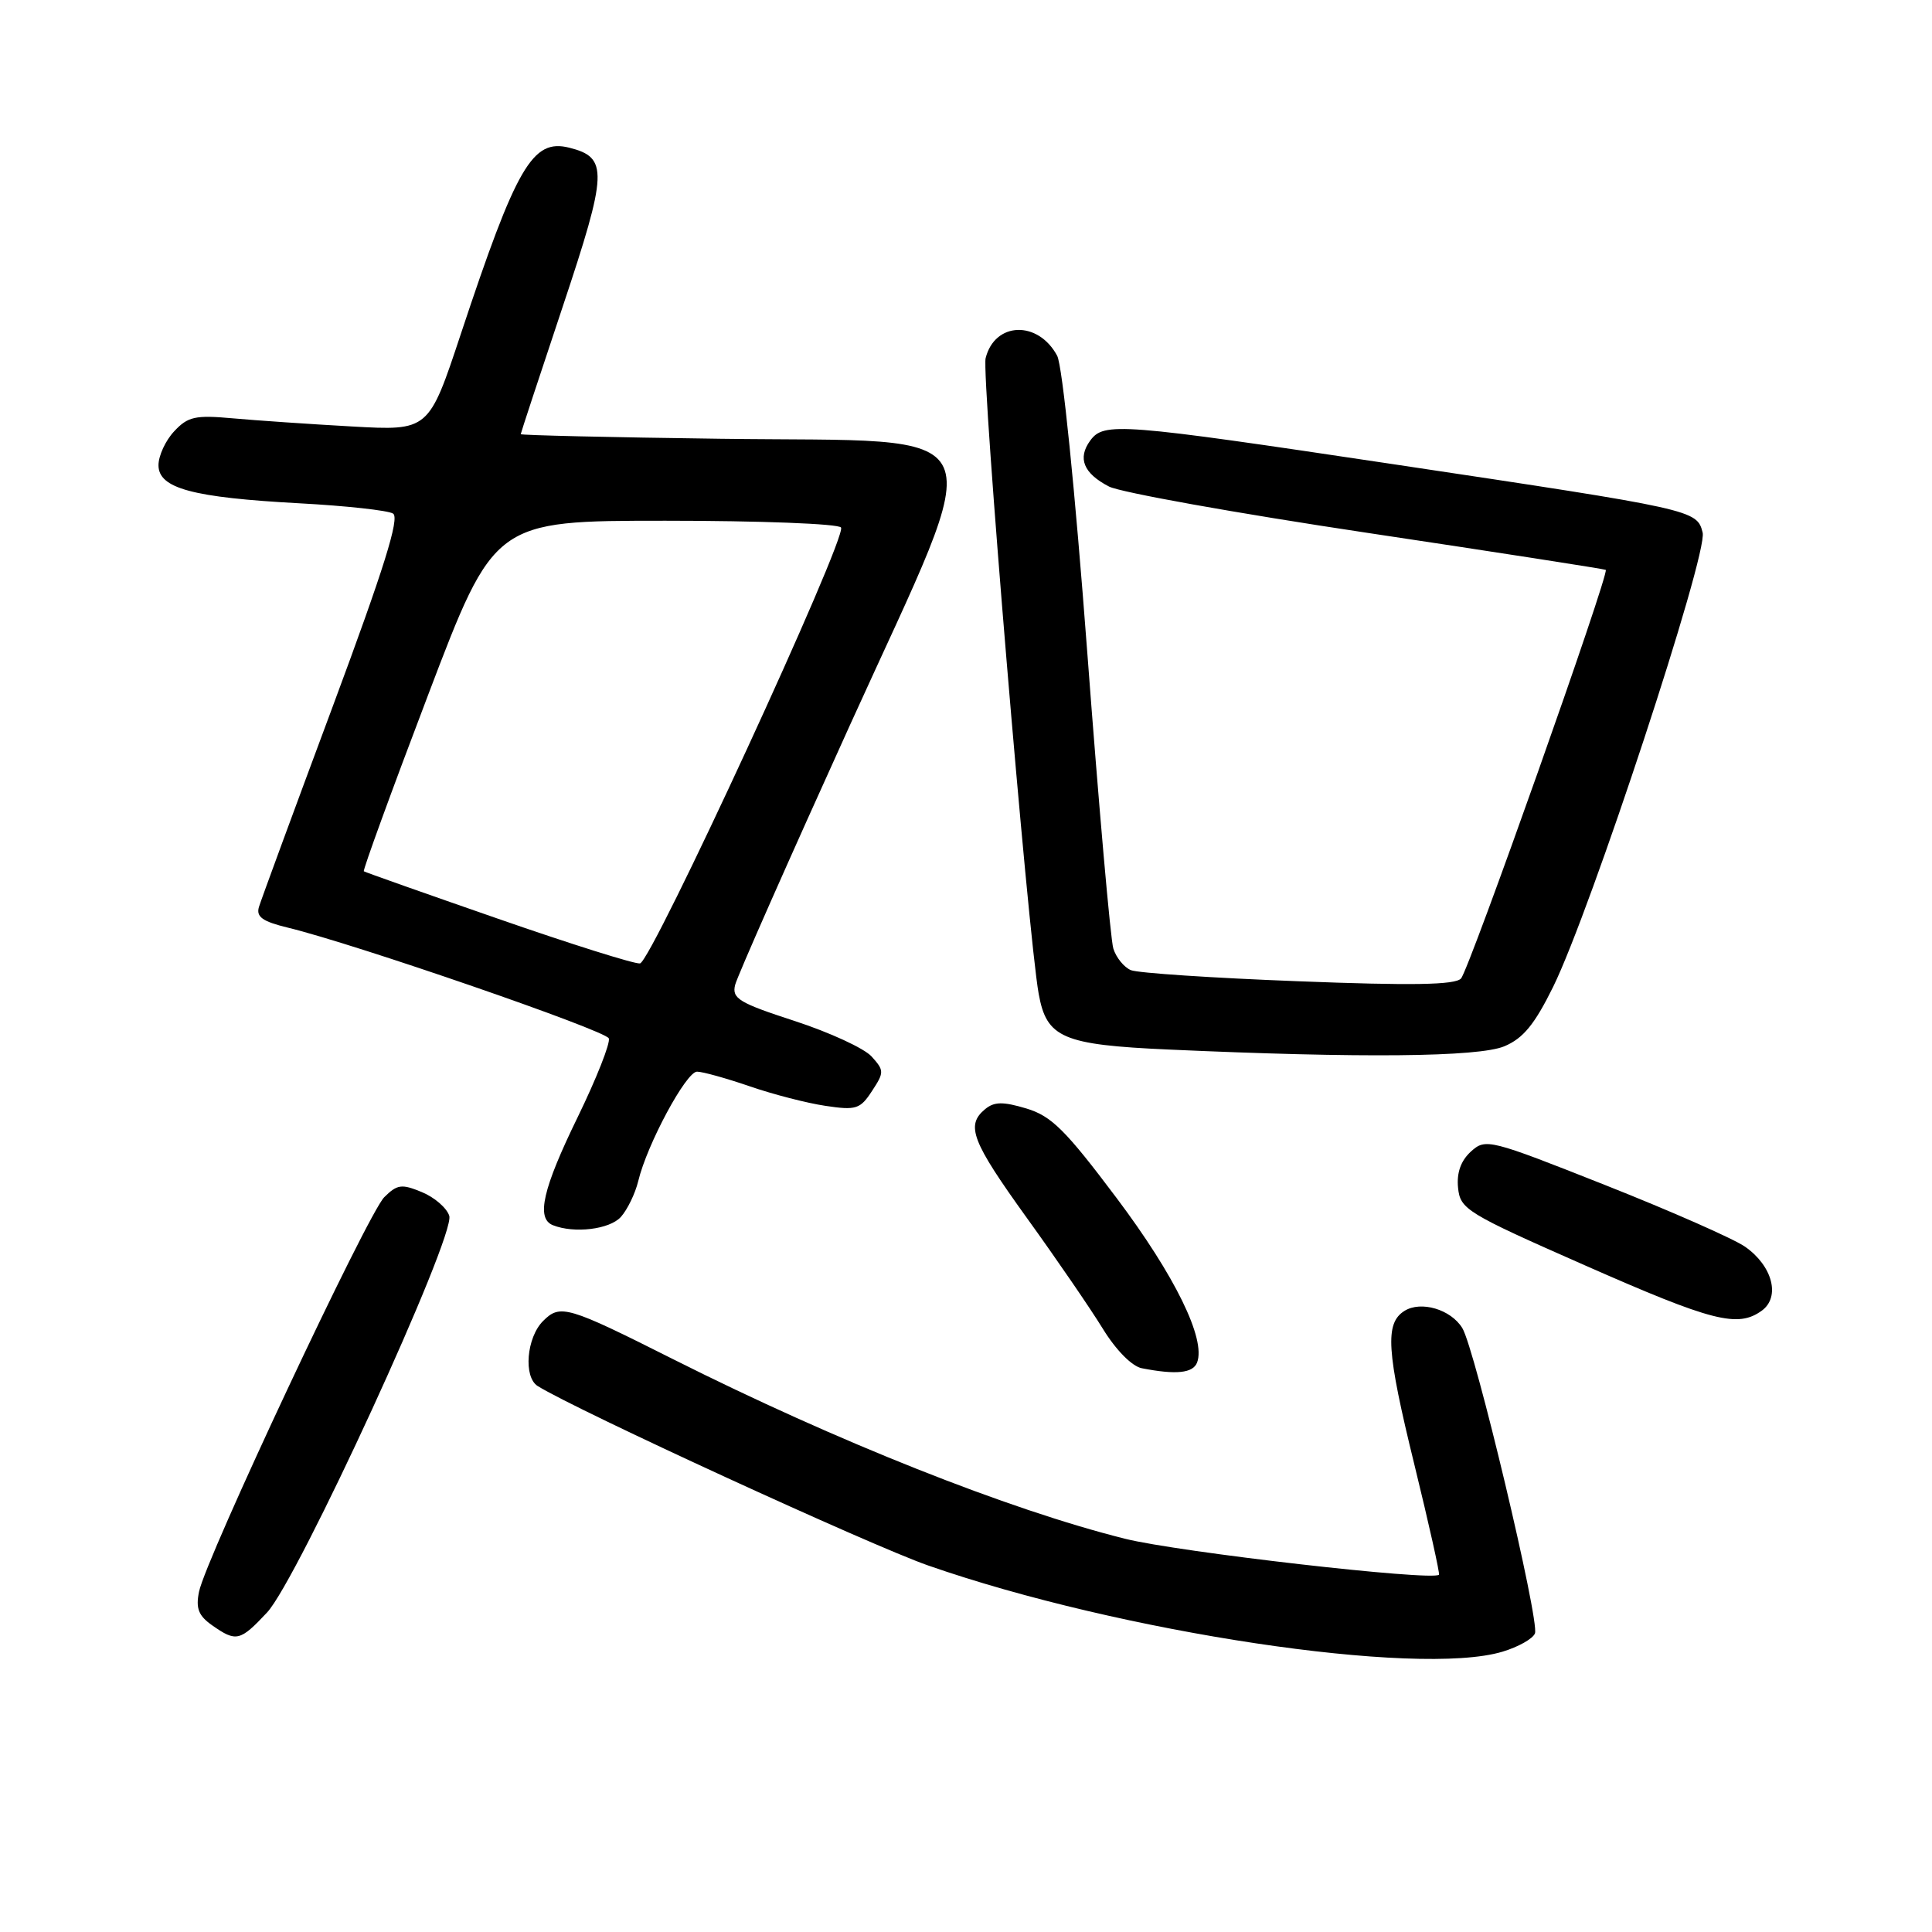 <?xml version="1.0" encoding="UTF-8" standalone="no"?>
<!DOCTYPE svg PUBLIC "-//W3C//DTD SVG 1.1//EN" "http://www.w3.org/Graphics/SVG/1.1/DTD/svg11.dtd" >
<svg xmlns="http://www.w3.org/2000/svg" xmlns:xlink="http://www.w3.org/1999/xlink" version="1.1" viewBox="0 0 256 256">
 <g >
 <path fill="currentColor"
d=" M 199.08 218.86 C 201.18 218.23 203.12 217.14 203.39 216.43 C 204.02 214.78 195.43 178.67 193.76 175.97 C 192.24 173.50 188.29 172.33 186.10 173.70 C 183.48 175.34 183.71 178.98 187.41 194.06 C 189.34 201.95 190.81 208.52 190.67 208.66 C 189.82 209.52 156.11 205.66 149.06 203.89 C 133.65 200.04 110.87 190.99 89.29 180.15 C 75.14 173.03 74.23 172.77 71.96 175.04 C 69.77 177.23 69.33 182.46 71.25 183.66 C 76.36 186.85 115.37 204.78 123.00 207.44 C 148.47 216.32 187.83 222.23 199.08 218.86 Z  M 35.38 213.67 C 39.44 209.35 60.38 163.76 59.53 161.10 C 59.20 160.06 57.57 158.65 55.90 157.96 C 53.22 156.85 52.63 156.93 50.91 158.64 C 48.71 160.85 27.23 206.58 26.37 210.92 C 25.92 213.13 26.31 214.10 28.12 215.37 C 31.30 217.60 31.81 217.48 35.38 213.67 Z  M 158.62 180.54 C 159.81 177.45 155.70 169.06 147.96 158.75 C 141.17 149.71 139.32 147.88 136.00 146.88 C 132.89 145.95 131.74 145.97 130.53 146.97 C 127.94 149.12 128.74 151.21 136.09 161.42 C 140.00 166.84 144.52 173.44 146.14 176.08 C 147.88 178.91 150.00 181.05 151.30 181.30 C 155.86 182.19 158.08 181.95 158.62 180.54 Z  M 233.46 173.66 C 235.94 171.84 234.86 167.74 231.25 165.21 C 229.74 164.15 221.39 160.47 212.70 157.03 C 197.33 150.94 196.86 150.82 194.91 152.58 C 193.57 153.80 193.00 155.39 193.20 157.39 C 193.49 160.24 194.30 160.74 210.00 167.66 C 226.94 175.13 230.27 175.98 233.46 173.66 Z  M 82.27 161.25 C 83.13 160.29 84.17 158.15 84.57 156.50 C 85.73 151.64 90.92 142.00 92.36 142.00 C 93.09 142.00 96.22 142.87 99.31 143.93 C 102.40 145.00 106.93 146.17 109.37 146.53 C 113.43 147.14 113.98 146.97 115.54 144.57 C 117.17 142.09 117.17 141.85 115.49 139.99 C 114.52 138.91 109.93 136.80 105.31 135.29 C 97.90 132.88 96.96 132.31 97.41 130.50 C 97.69 129.37 104.53 113.91 112.60 96.13 C 131.23 55.08 132.84 58.65 95.48 58.14 C 80.91 57.95 69.00 57.67 69.00 57.53 C 69.00 57.40 71.50 49.81 74.55 40.67 C 80.53 22.75 80.61 20.87 75.43 19.57 C 70.56 18.35 68.45 21.98 61.05 44.29 C 56.81 57.08 56.81 57.08 46.65 56.51 C 41.07 56.20 33.95 55.71 30.83 55.43 C 25.88 54.98 24.89 55.20 23.08 57.15 C 21.93 58.37 21.00 60.40 21.00 61.64 C 21.00 64.71 25.48 65.92 39.68 66.69 C 45.82 67.02 51.41 67.63 52.08 68.05 C 52.99 68.61 50.89 75.32 44.07 93.66 C 38.98 107.32 34.59 119.26 34.31 120.18 C 33.92 121.49 34.78 122.10 38.15 122.92 C 46.97 125.05 80.26 136.54 80.67 137.59 C 80.90 138.19 79.05 142.88 76.55 148.02 C 71.91 157.53 71.02 161.44 73.25 162.34 C 76.07 163.47 80.77 162.91 82.27 161.25 Z  M 199.33 138.64 C 201.83 137.59 203.34 135.75 205.80 130.76 C 210.79 120.62 226.32 73.43 225.61 70.57 C 224.85 67.56 224.53 67.49 184.63 61.51 C 148.32 56.07 146.27 55.91 144.46 58.38 C 142.75 60.72 143.57 62.72 146.95 64.47 C 148.44 65.24 163.80 68.00 181.08 70.59 C 198.36 73.18 212.62 75.40 212.77 75.51 C 213.30 75.91 194.66 128.52 193.59 129.66 C 192.79 130.51 187.12 130.61 172.00 130.02 C 160.72 129.59 150.76 128.93 149.85 128.55 C 148.94 128.17 147.89 126.88 147.52 125.68 C 147.15 124.48 145.60 106.83 144.07 86.45 C 142.44 64.84 140.78 48.46 140.08 47.14 C 137.55 42.43 131.81 42.62 130.60 47.46 C 130.03 49.71 136.22 123.88 137.63 131.68 C 138.68 137.53 140.78 138.44 154.85 139.07 C 180.32 140.22 195.90 140.07 199.33 138.64 Z  M 66.00 121.74 C 56.38 118.40 48.37 115.57 48.21 115.45 C 48.05 115.34 51.87 104.84 56.71 92.13 C 65.50 69.00 65.50 69.00 88.19 69.00 C 100.67 69.00 111.13 69.40 111.44 69.90 C 112.26 71.23 86.32 127.47 84.80 127.66 C 84.08 127.75 75.62 125.09 66.00 121.74 Z "/>
</g>
</svg>
